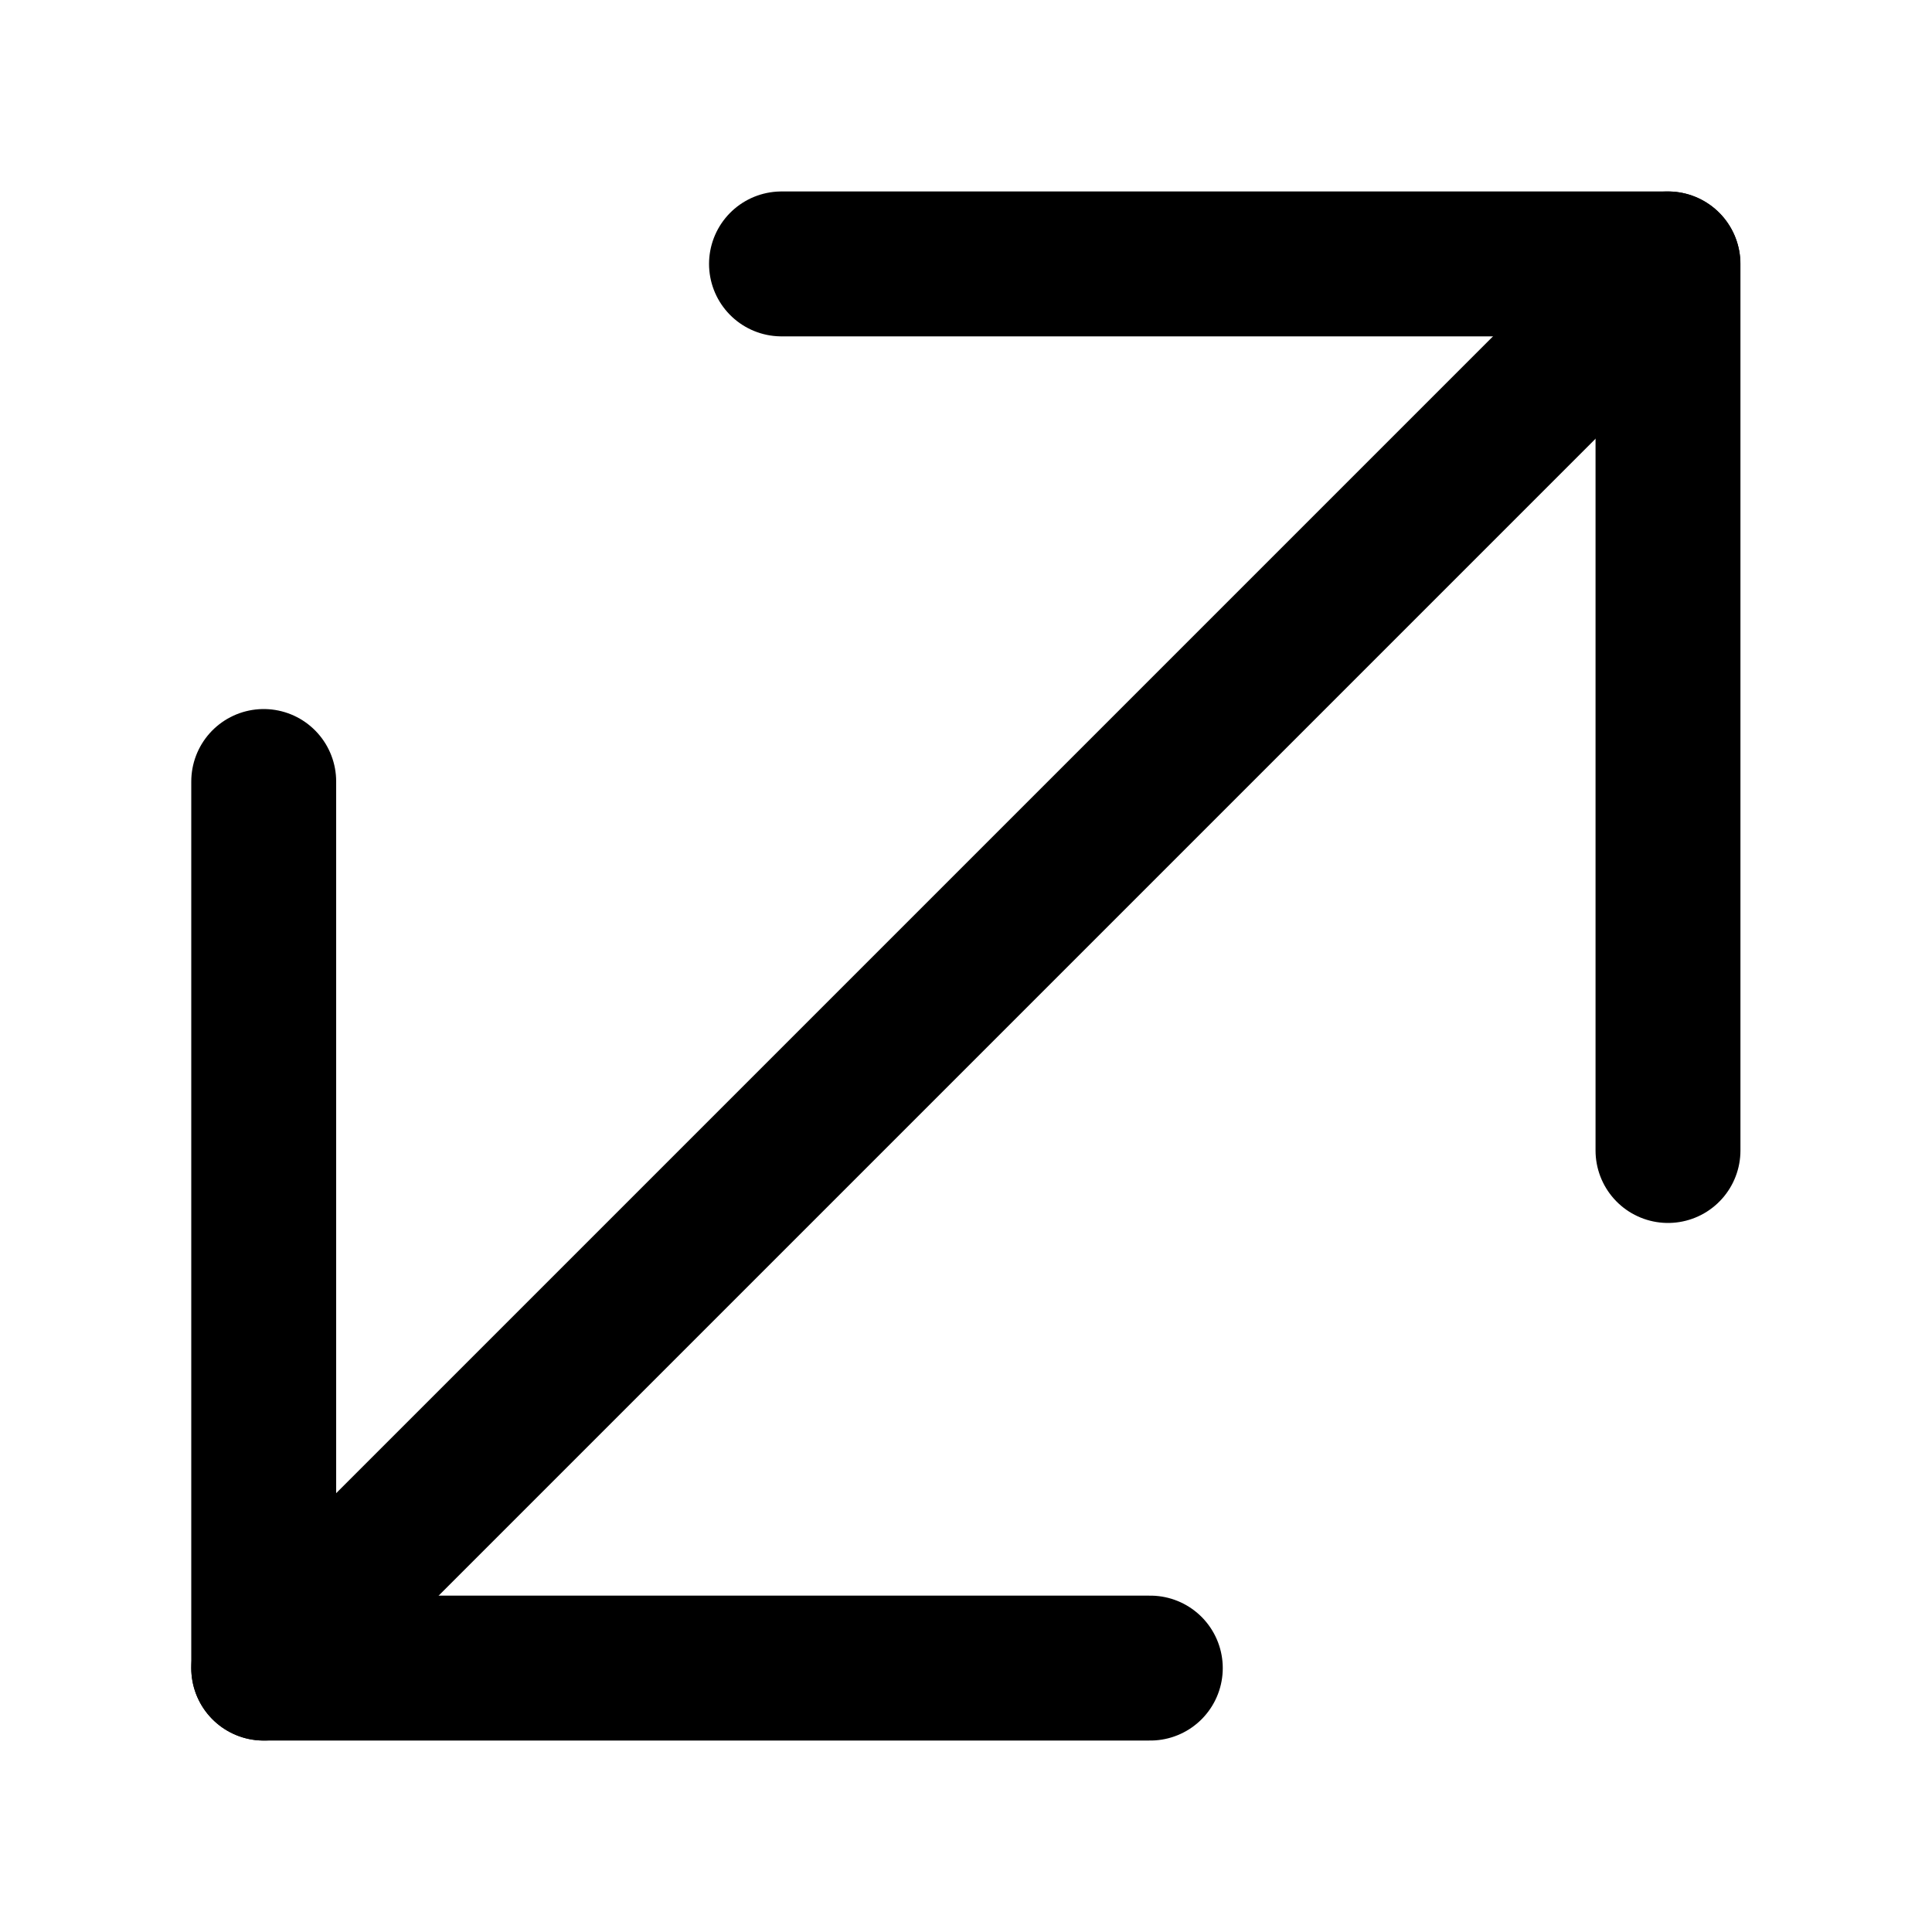 <svg width="20" height="20" viewBox="0 0 20 20" fill="none" xmlns="http://www.w3.org/2000/svg">
<g id="arrow-diagonal-large-1-40">
<g id="arrow-diagonal-large-1--expand-smaller-retract-bigger-big-small-diagonal-large-head">
<path id="Vector" d="M17.266 2.732L2.73 17.268" stroke="black" stroke-width="1.5" stroke-linecap="round" stroke-linejoin="round"/>
<path id="Vector_2" d="M11.908 17.268H2.73V8.09" stroke="black" stroke-width="1.5" stroke-linecap="round" stroke-linejoin="round"/>
<path id="Vector_3" d="M8.09 2.732H17.267V11.91" stroke="black" stroke-width="1.5" stroke-linecap="round" stroke-linejoin="round"/>
</g>
</g>
</svg>

